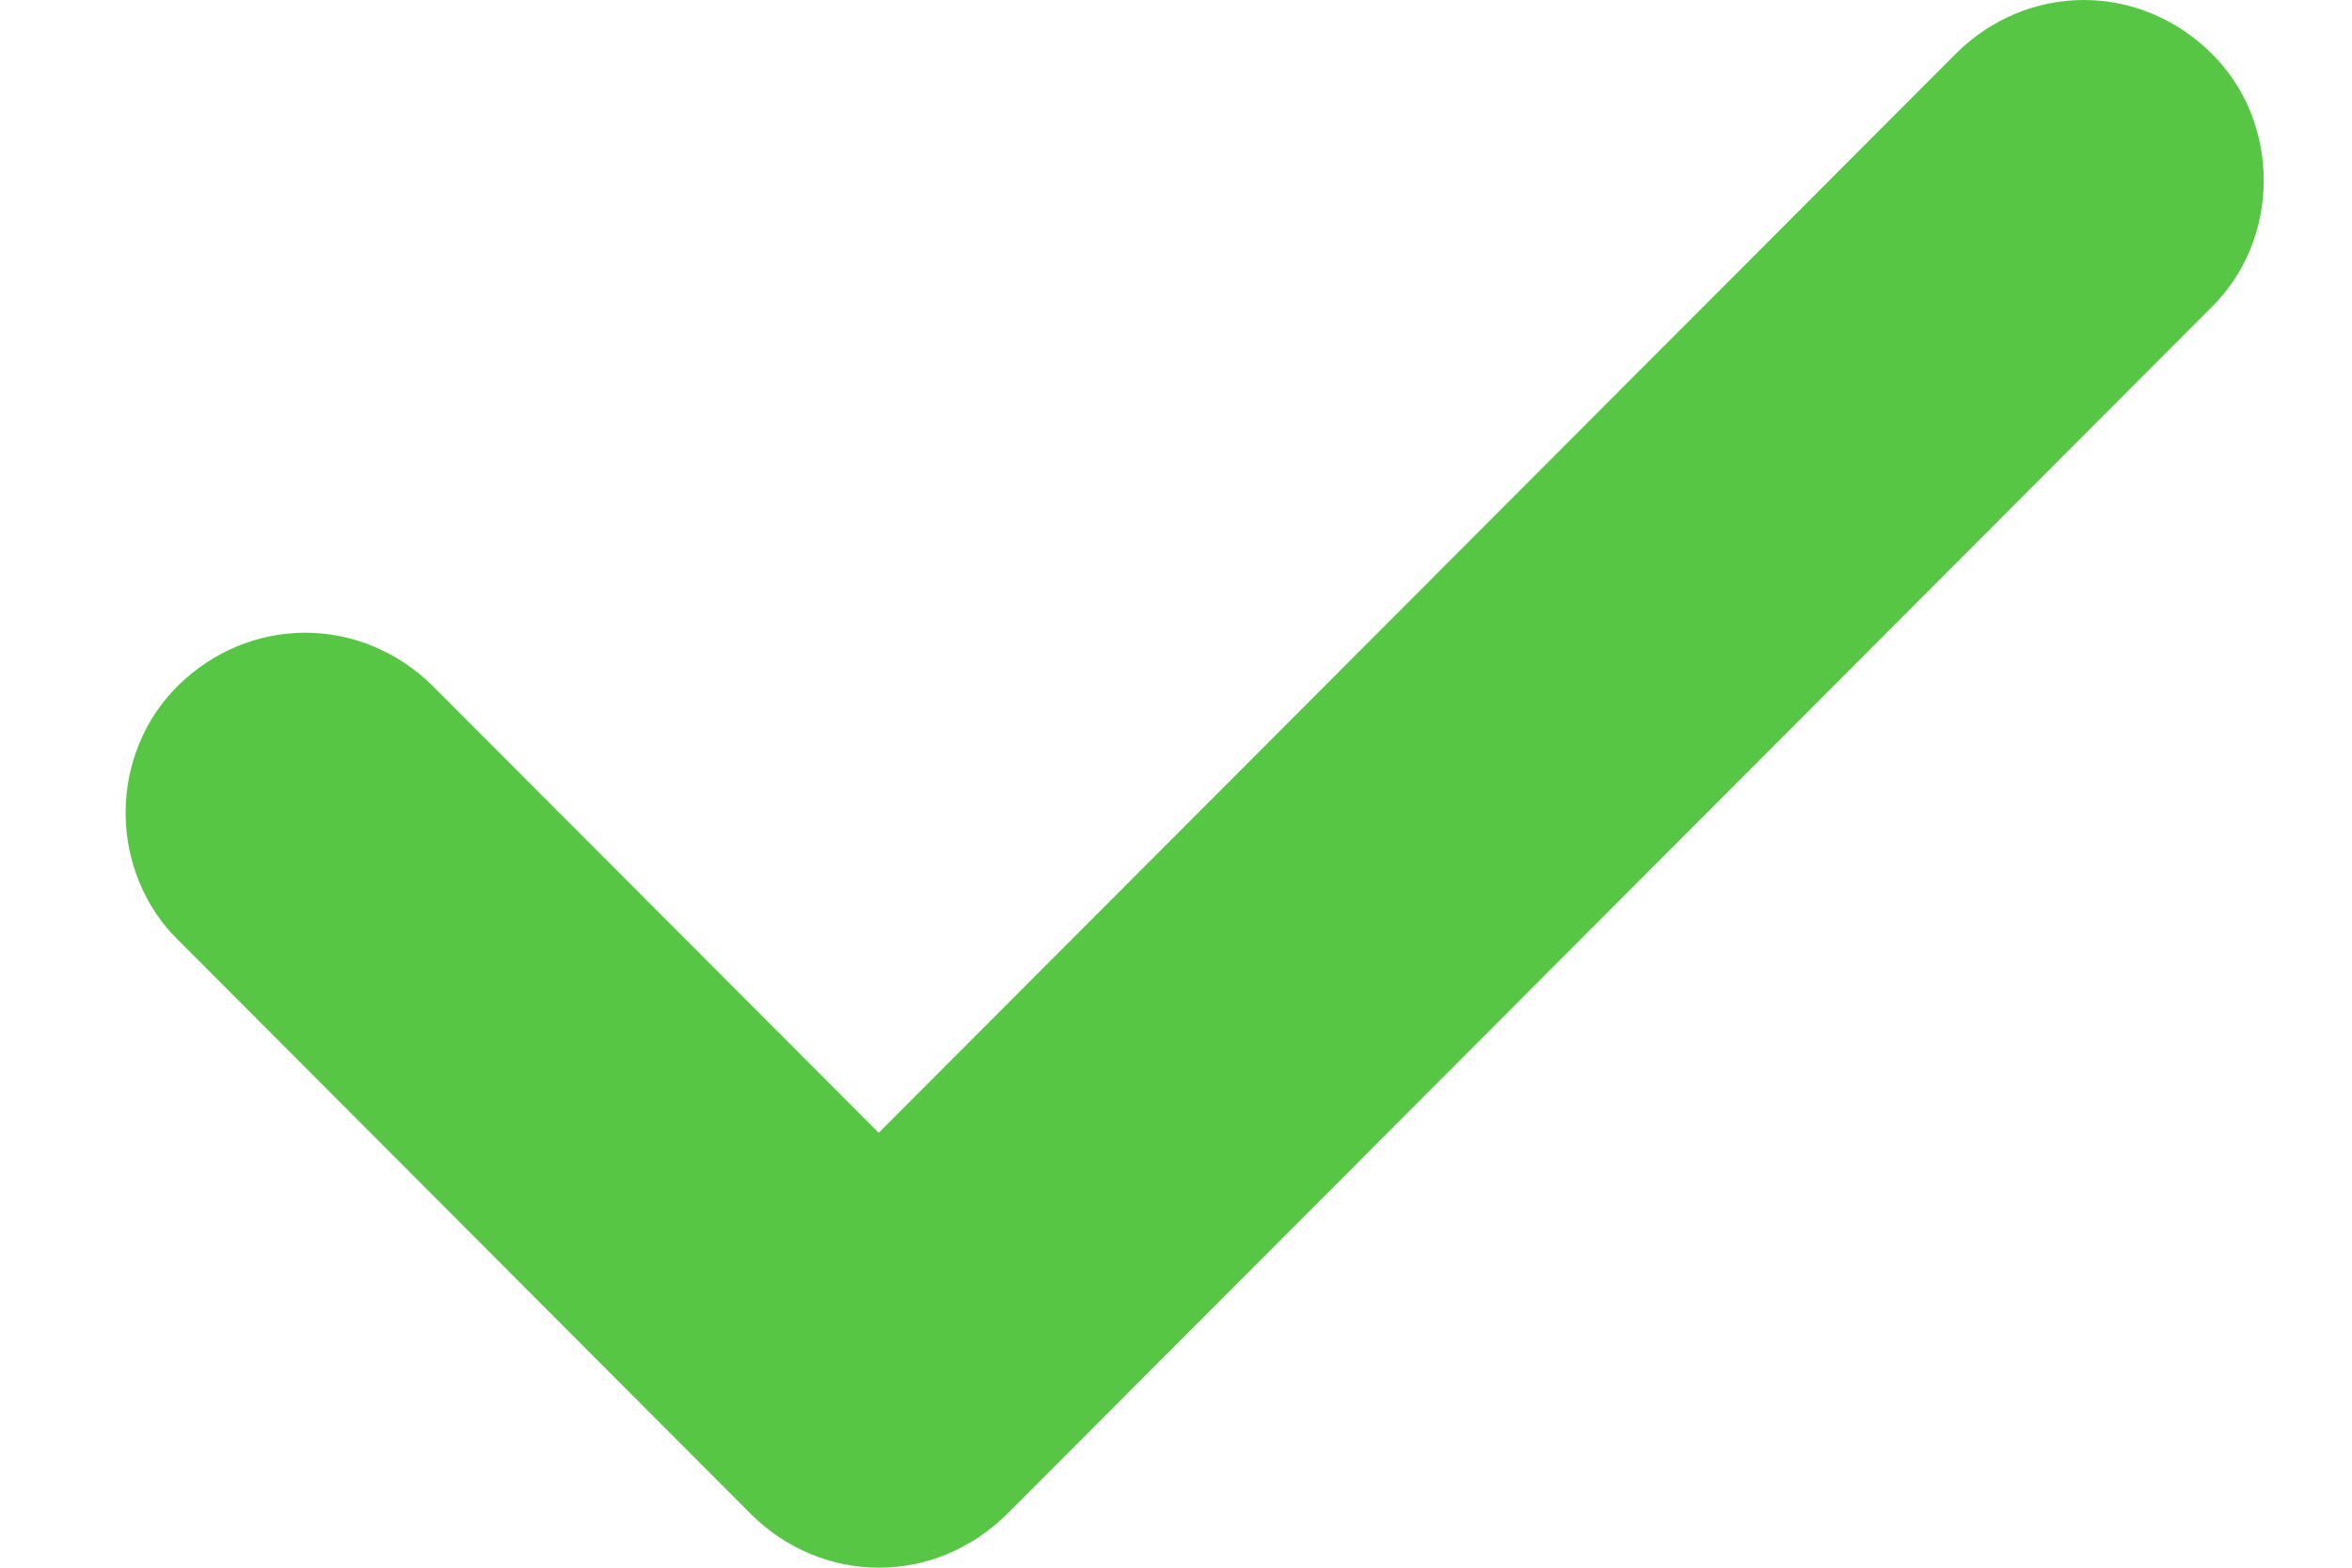 <svg width="15" height="10" viewBox="0 0 15 10" fill="none" xmlns="http://www.w3.org/2000/svg">
<path d="M14.101 0.338C14.207 0.442 14.292 0.567 14.35 0.707C14.407 0.847 14.437 0.998 14.437 1.151C14.437 1.303 14.407 1.454 14.35 1.594C14.292 1.734 14.207 1.859 14.101 1.963L6.416 9.664C6.195 9.88 5.906 10 5.606 10C5.305 10 5.015 9.88 4.795 9.664L1.137 5.997C1.031 5.894 0.946 5.768 0.889 5.628C0.831 5.488 0.801 5.338 0.801 5.185C0.801 5.032 0.831 4.881 0.889 4.741C0.946 4.602 1.031 4.476 1.137 4.372C1.357 4.156 1.646 4.036 1.947 4.036C2.247 4.036 2.536 4.156 2.756 4.372L5.604 7.226L12.479 0.337C12.699 0.12 12.989 -0 13.29 4.67446e-07C13.591 0 13.881 0.121 14.101 0.338Z" fill="#57C644"/>
</svg>
